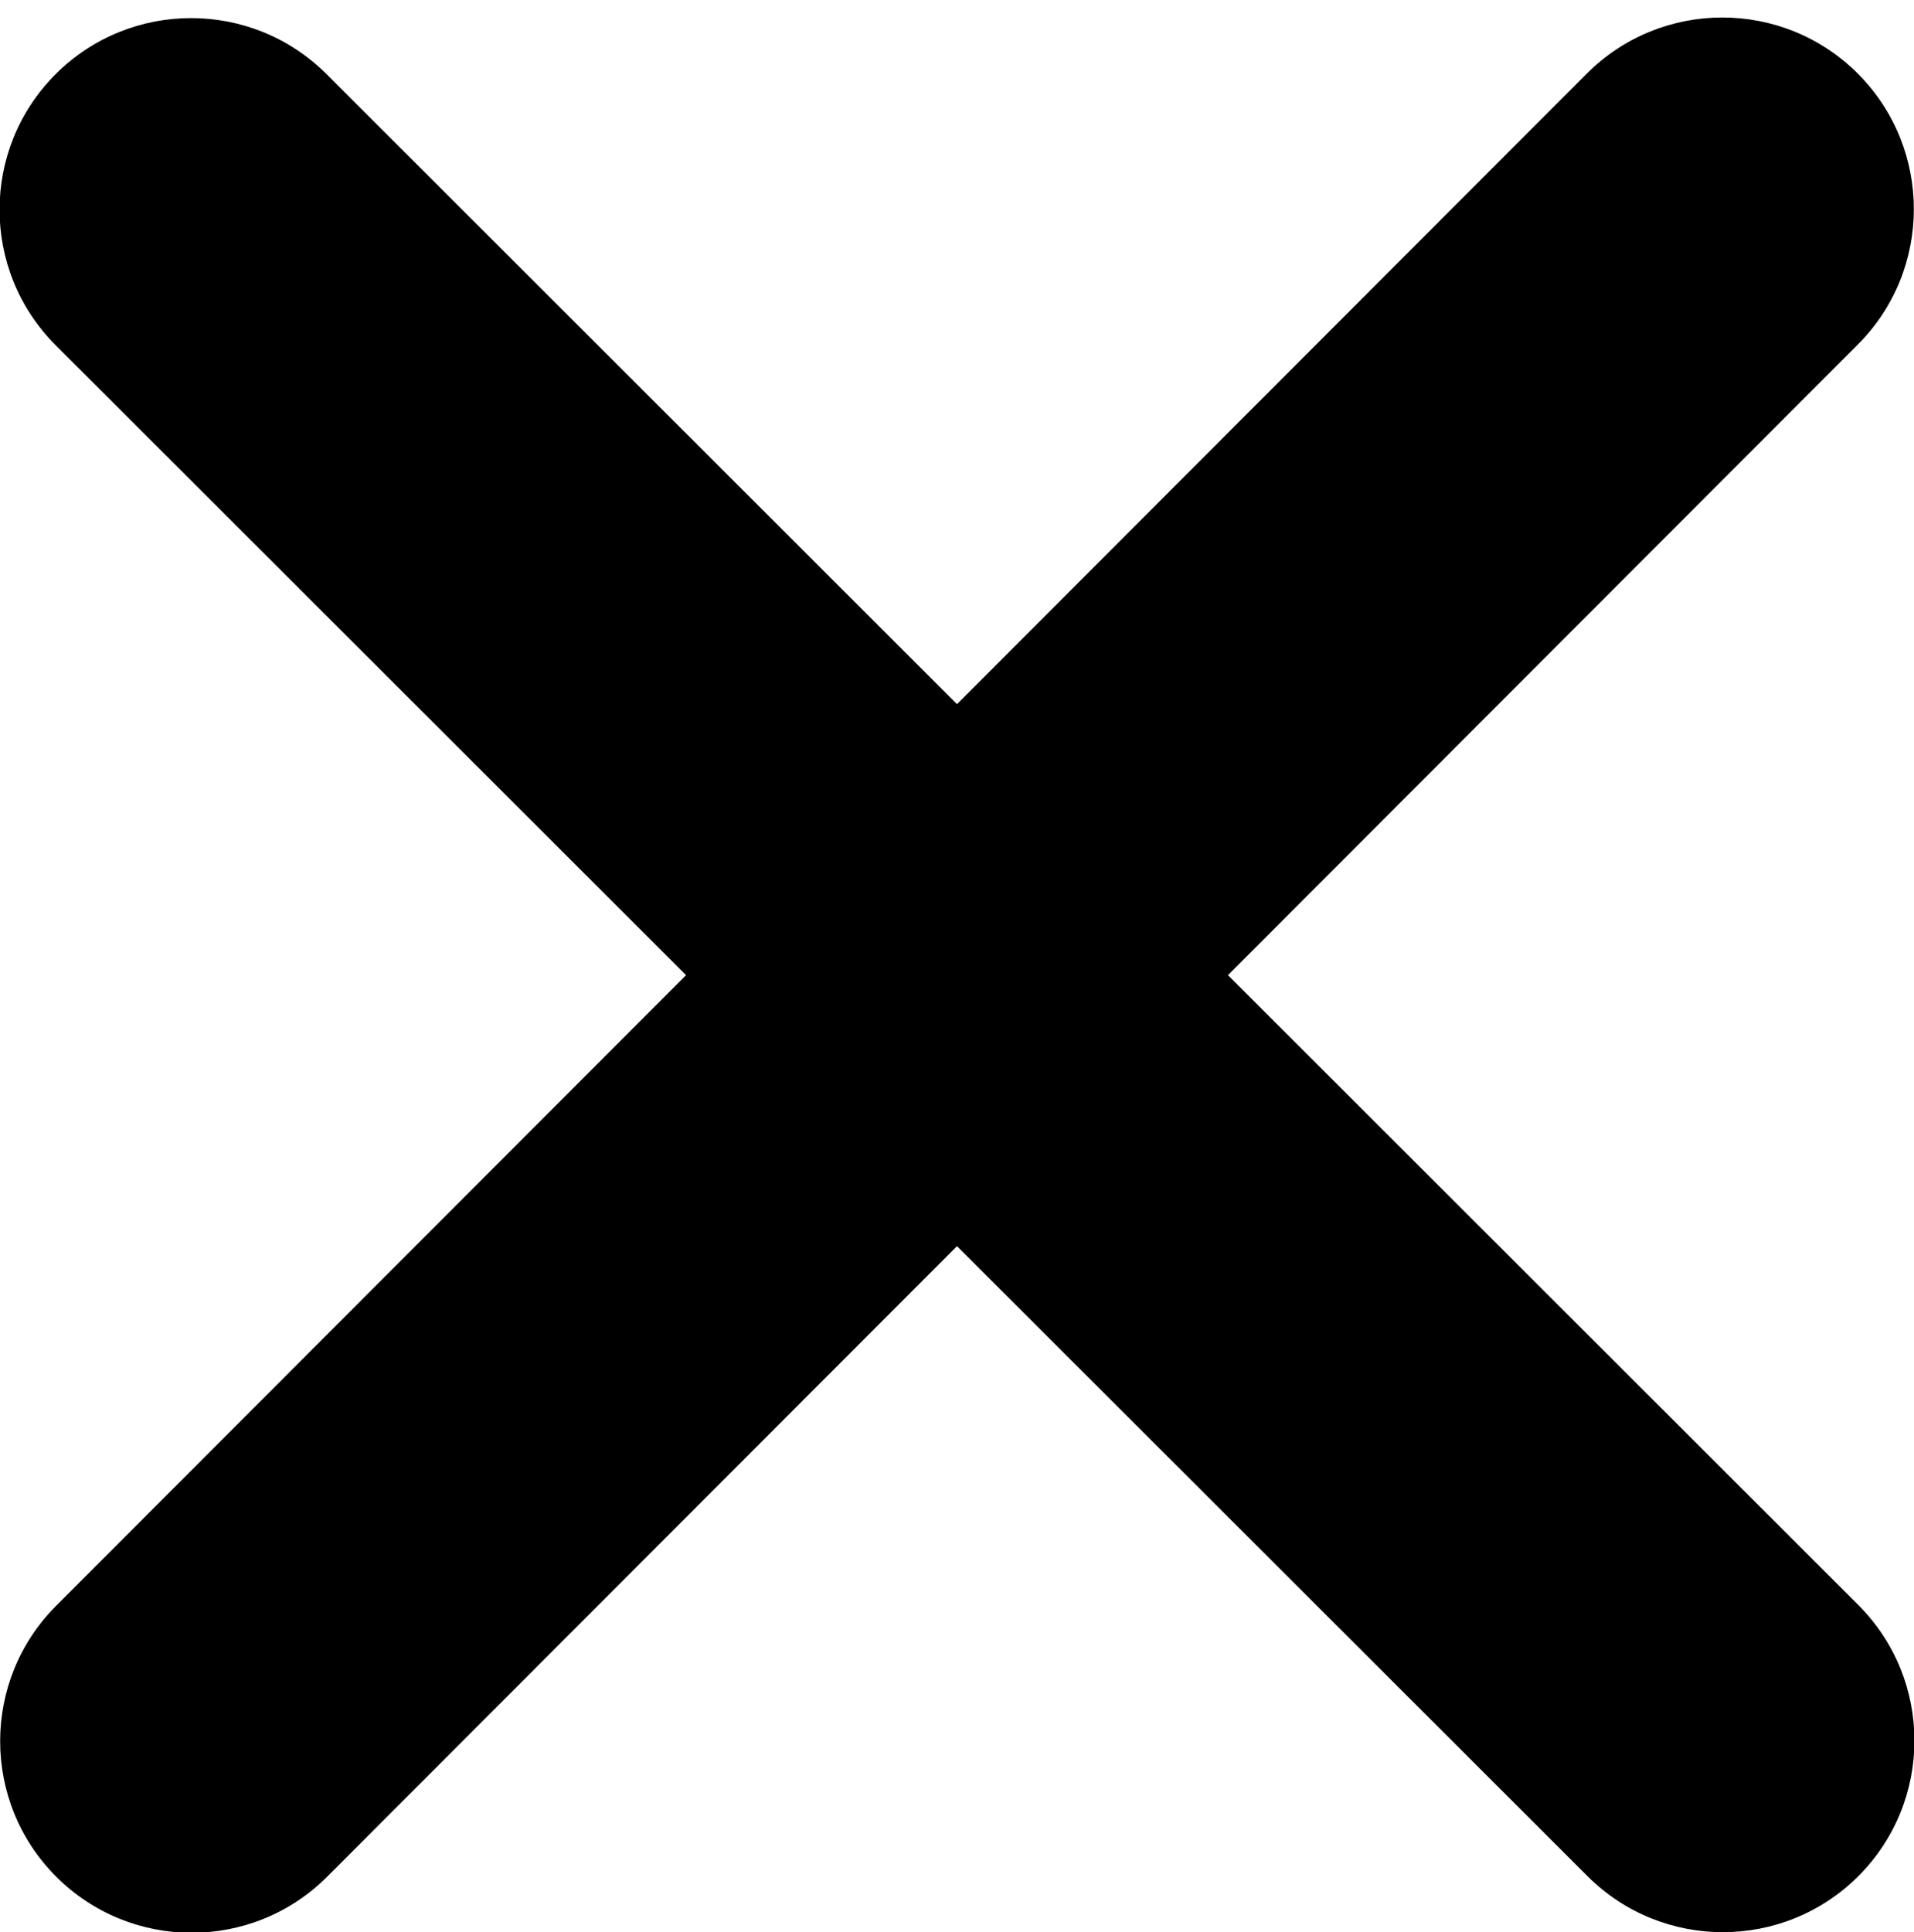 <?xml version="1.0" encoding="UTF-8" standalone="no"?>
<!DOCTYPE svg PUBLIC "-//W3C//DTD SVG 1.1//EN" "http://www.w3.org/Graphics/SVG/1.1/DTD/svg11.dtd">
<svg width="100%" height="100%" viewBox="0 0 320 323" version="1.1" xmlns="http://www.w3.org/2000/svg" xmlns:xlink="http://www.w3.org/1999/xlink" xml:space="preserve" xmlns:serif="http://www.serif.com/" style="fill-rule:evenodd;clip-rule:evenodd;stroke-linejoin:round;stroke-miterlimit:2;">
    <g transform="matrix(1,0,0,1,0,-93)">
        <path d="M310.6,150.6C323.1,138.1 323.1,117.8 310.6,105.3C298.1,92.8 277.8,92.8 265.3,105.3L160,210.7L54.6,105.4C42.1,92.9 21.8,92.9 9.3,105.4C-3.2,117.9 -3.2,138.2 9.3,150.7L114.7,256L9.4,361.4C-3.1,373.9 -3.1,394.2 9.4,406.7C21.9,419.2 42.2,419.2 54.7,406.7L160,301.3L265.4,406.6C277.9,419.1 298.2,419.1 310.7,406.6C323.2,394.1 323.2,373.8 310.7,361.3L205.3,256L310.6,150.6Z" style="fill-rule:nonzero;"/>
    </g>
</svg>
